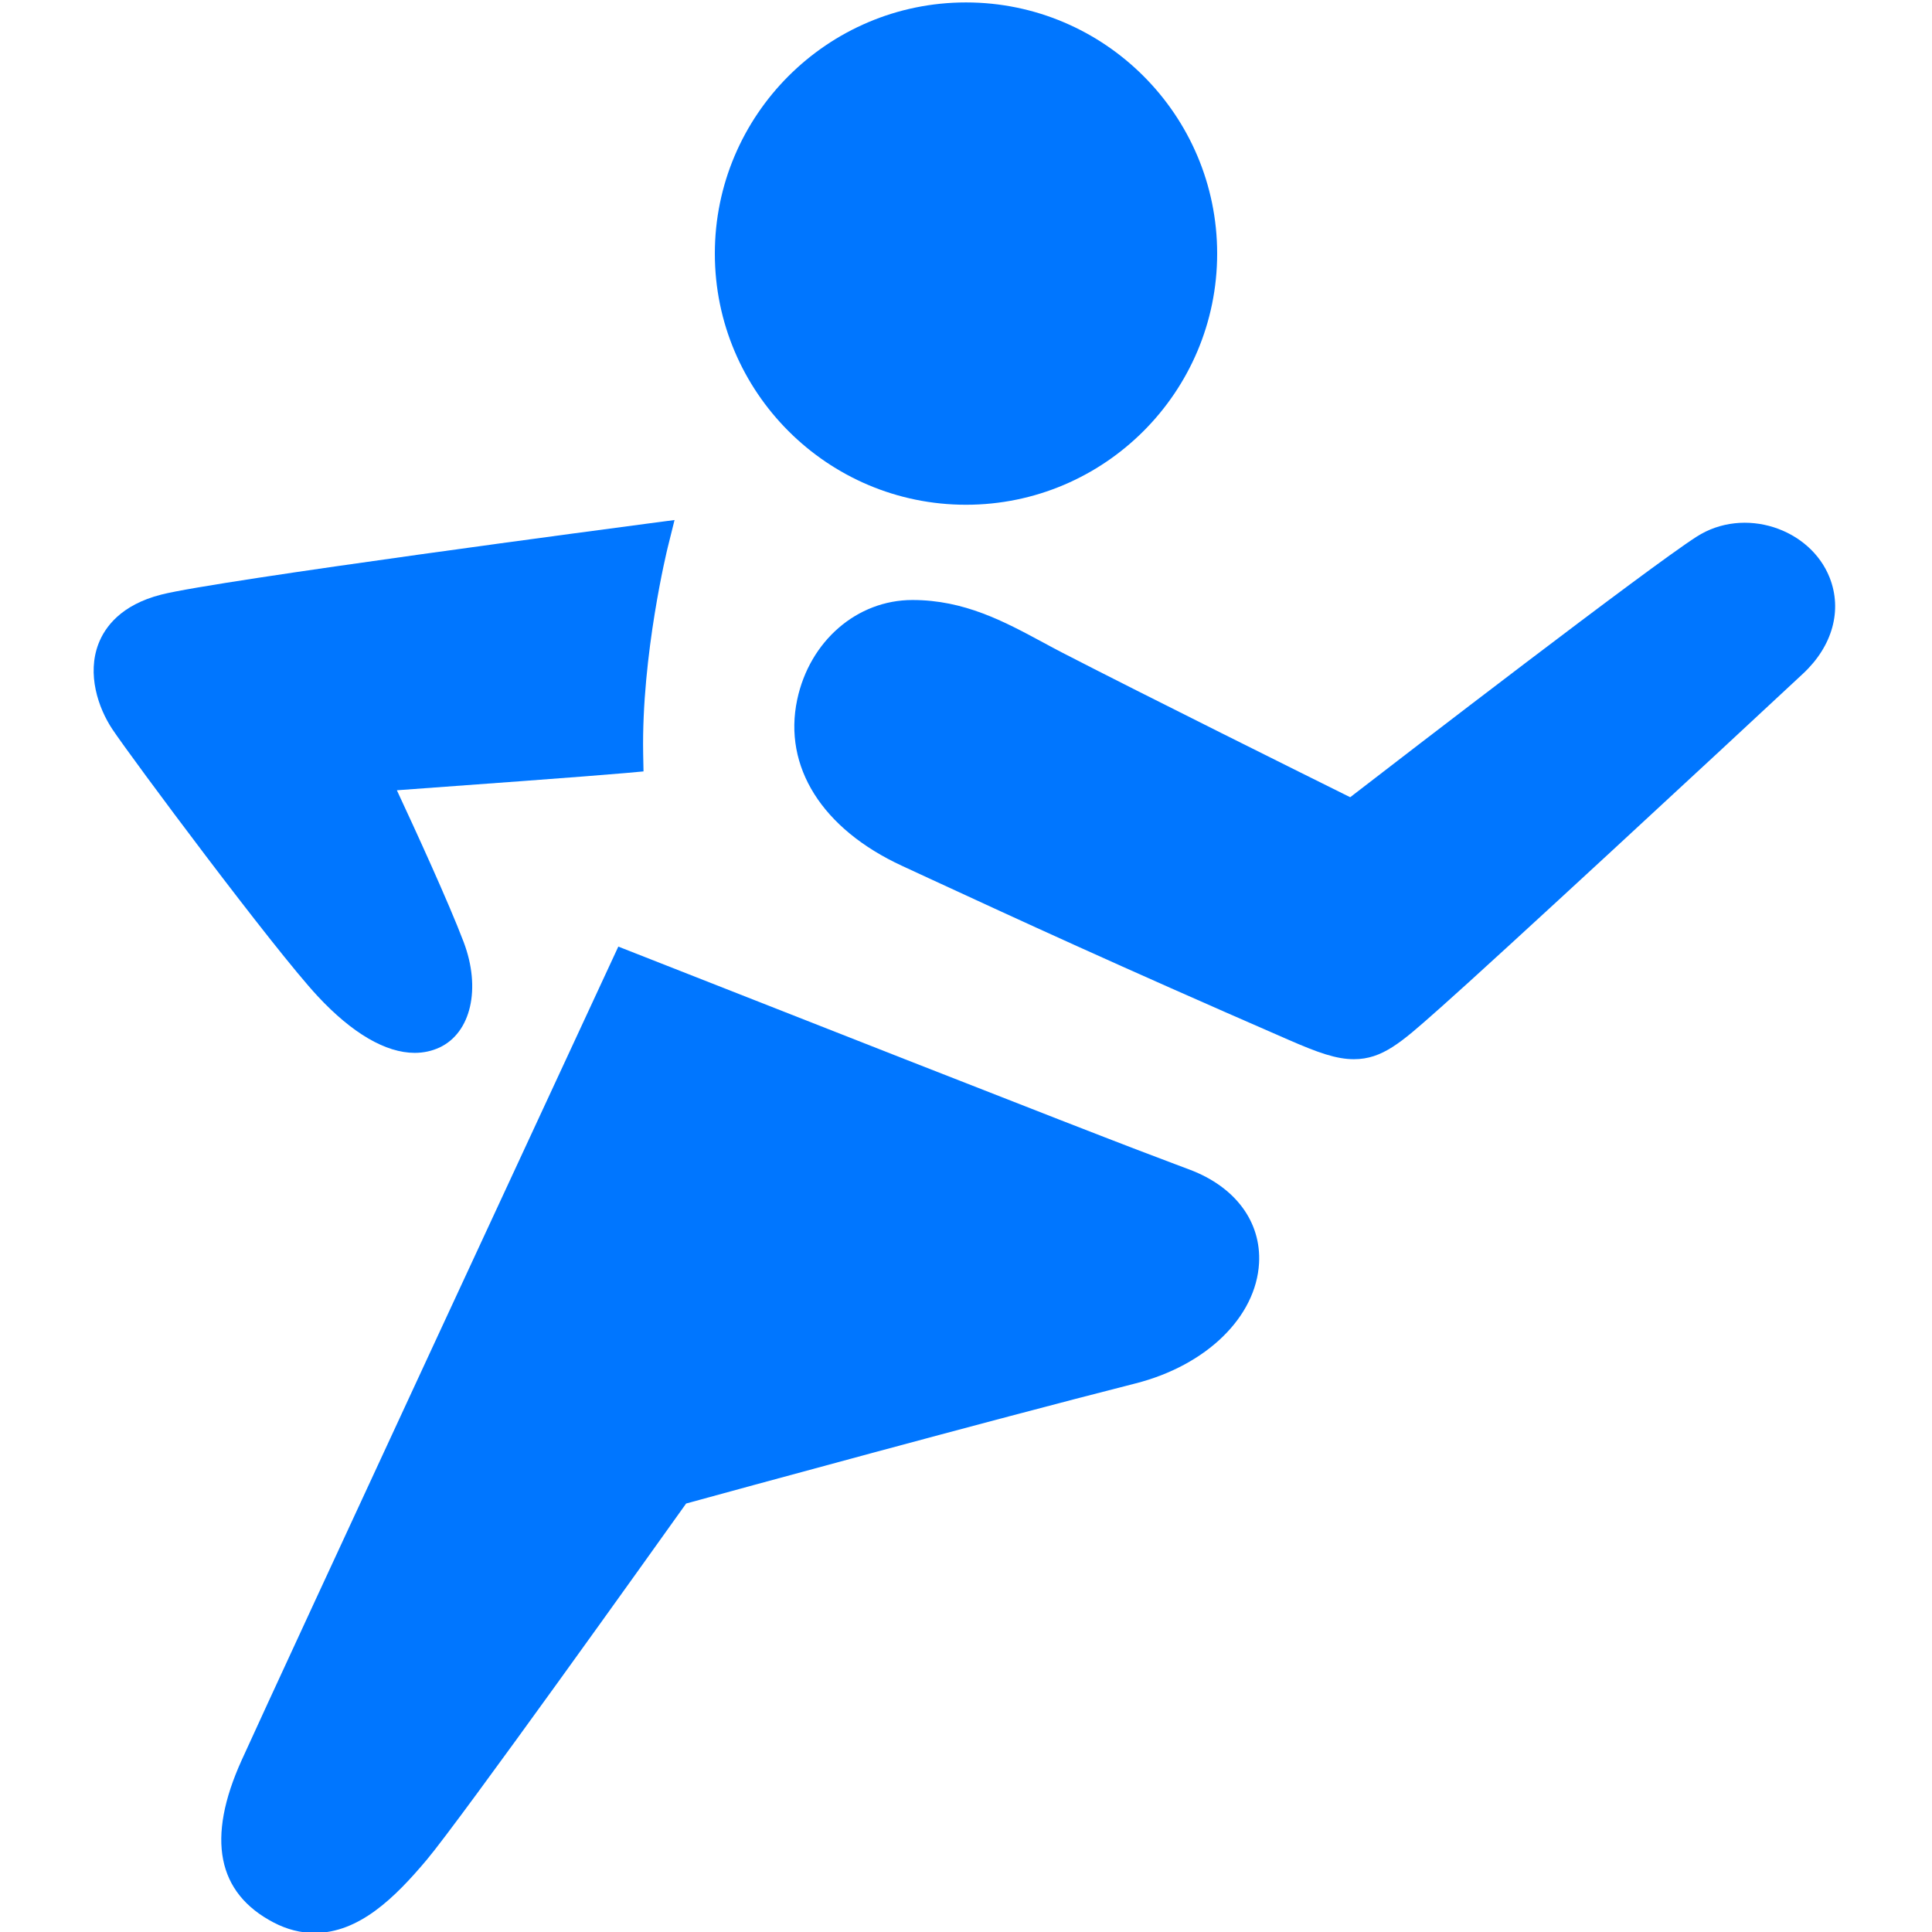 <?xml version="1.0" encoding="utf-8"?>
<!-- Generator: Adobe Illustrator 15.0.0, SVG Export Plug-In . SVG Version: 6.00 Build 0)  -->
<!DOCTYPE svg PUBLIC "-//W3C//DTD SVG 1.1//EN" "http://www.w3.org/Graphics/SVG/1.1/DTD/svg11.dtd">
<svg xmlns="http://www.w3.org/2000/svg" xmlns:xlink="http://www.w3.org/1999/xlink" version="1.1" id="Слой_1" x="0px" y="0px" width="50px" height="50px" viewBox="0 0 50 50" enable-background="new 0 0 50 50" xml:space="preserve" fill="#0076ff">
<g fill="#0076ff">
	<path d="M25,13.063c3.584,0,6.5-2.916,6.5-6.5s-2.916-6.5-6.5-6.5s-6.5,2.916-6.5,6.5S21.416,13.063,25,13.063z" fill="#0076ff"/>
	<path d="M10.732,27.248c0.229,0,0.445-0.047,0.643-0.139c0.816-0.382,1.079-1.528,0.625-2.728   c-0.391-1.031-1.261-2.925-1.729-3.929c1.537-0.111,5.047-0.367,5.92-0.446l0.463-0.042L16.645,19.5   c-0.045-2.56,0.628-5.302,0.635-5.33l0.177-0.712l-0.728,0.096c-0.452,0.06-11.1,1.463-12.555,1.834   c-1.041,0.265-1.459,0.839-1.626,1.274c-0.3,0.782-0.01,1.655,0.361,2.212c0.496,0.744,4.186,5.698,5.312,6.907   C9.114,26.741,9.982,27.248,10.732,27.248z" fill="#0076ff"/>
	<path d="M47.351,14.949c-0.503-1.274-2.213-1.85-3.444-1.059c-1.269,0.815-7.603,5.691-8.964,6.742   c-1.121-0.556-5.319-2.642-7.435-3.733c-0.174-0.09-0.347-0.183-0.521-0.277c-0.998-0.538-2.029-1.094-3.373-1.094   c-1.435,0-2.661,1.061-2.983,2.58c-0.368,1.738,0.648,3.347,2.718,4.302l0.674,0.312c2.364,1.092,4.809,2.222,9.319,4.186   c0.768,0.335,1.24,0.504,1.698,0.504c0.733,0,1.226-0.436,2.119-1.228l0.128-0.113c1.472-1.304,7.24-6.646,9.377-8.639   C47.427,16.72,47.683,15.792,47.351,14.949z" fill="#0076ff"/>
	<path d="M30.793,30.272l-0.398-0.15c-1.132-0.426-2.202-0.828-13.955-5.452l-0.438-0.172l-0.198,0.427   c-0.086,0.185-8.61,18.549-9.552,20.633c-0.914,2.021-0.635,3.433,0.831,4.197c0.343,0.179,0.698,0.27,1.055,0.27   c1.154,0,2.078-0.909,2.904-1.891c0.869-1.031,5.901-8.081,6.715-9.223c1.152-0.316,7.819-2.14,11.633-3.109   c1.833-0.467,3.116-1.718,3.194-3.111C32.643,31.622,31.973,30.718,30.793,30.272z" fill="#0076ff"/>
</g>
</svg>
